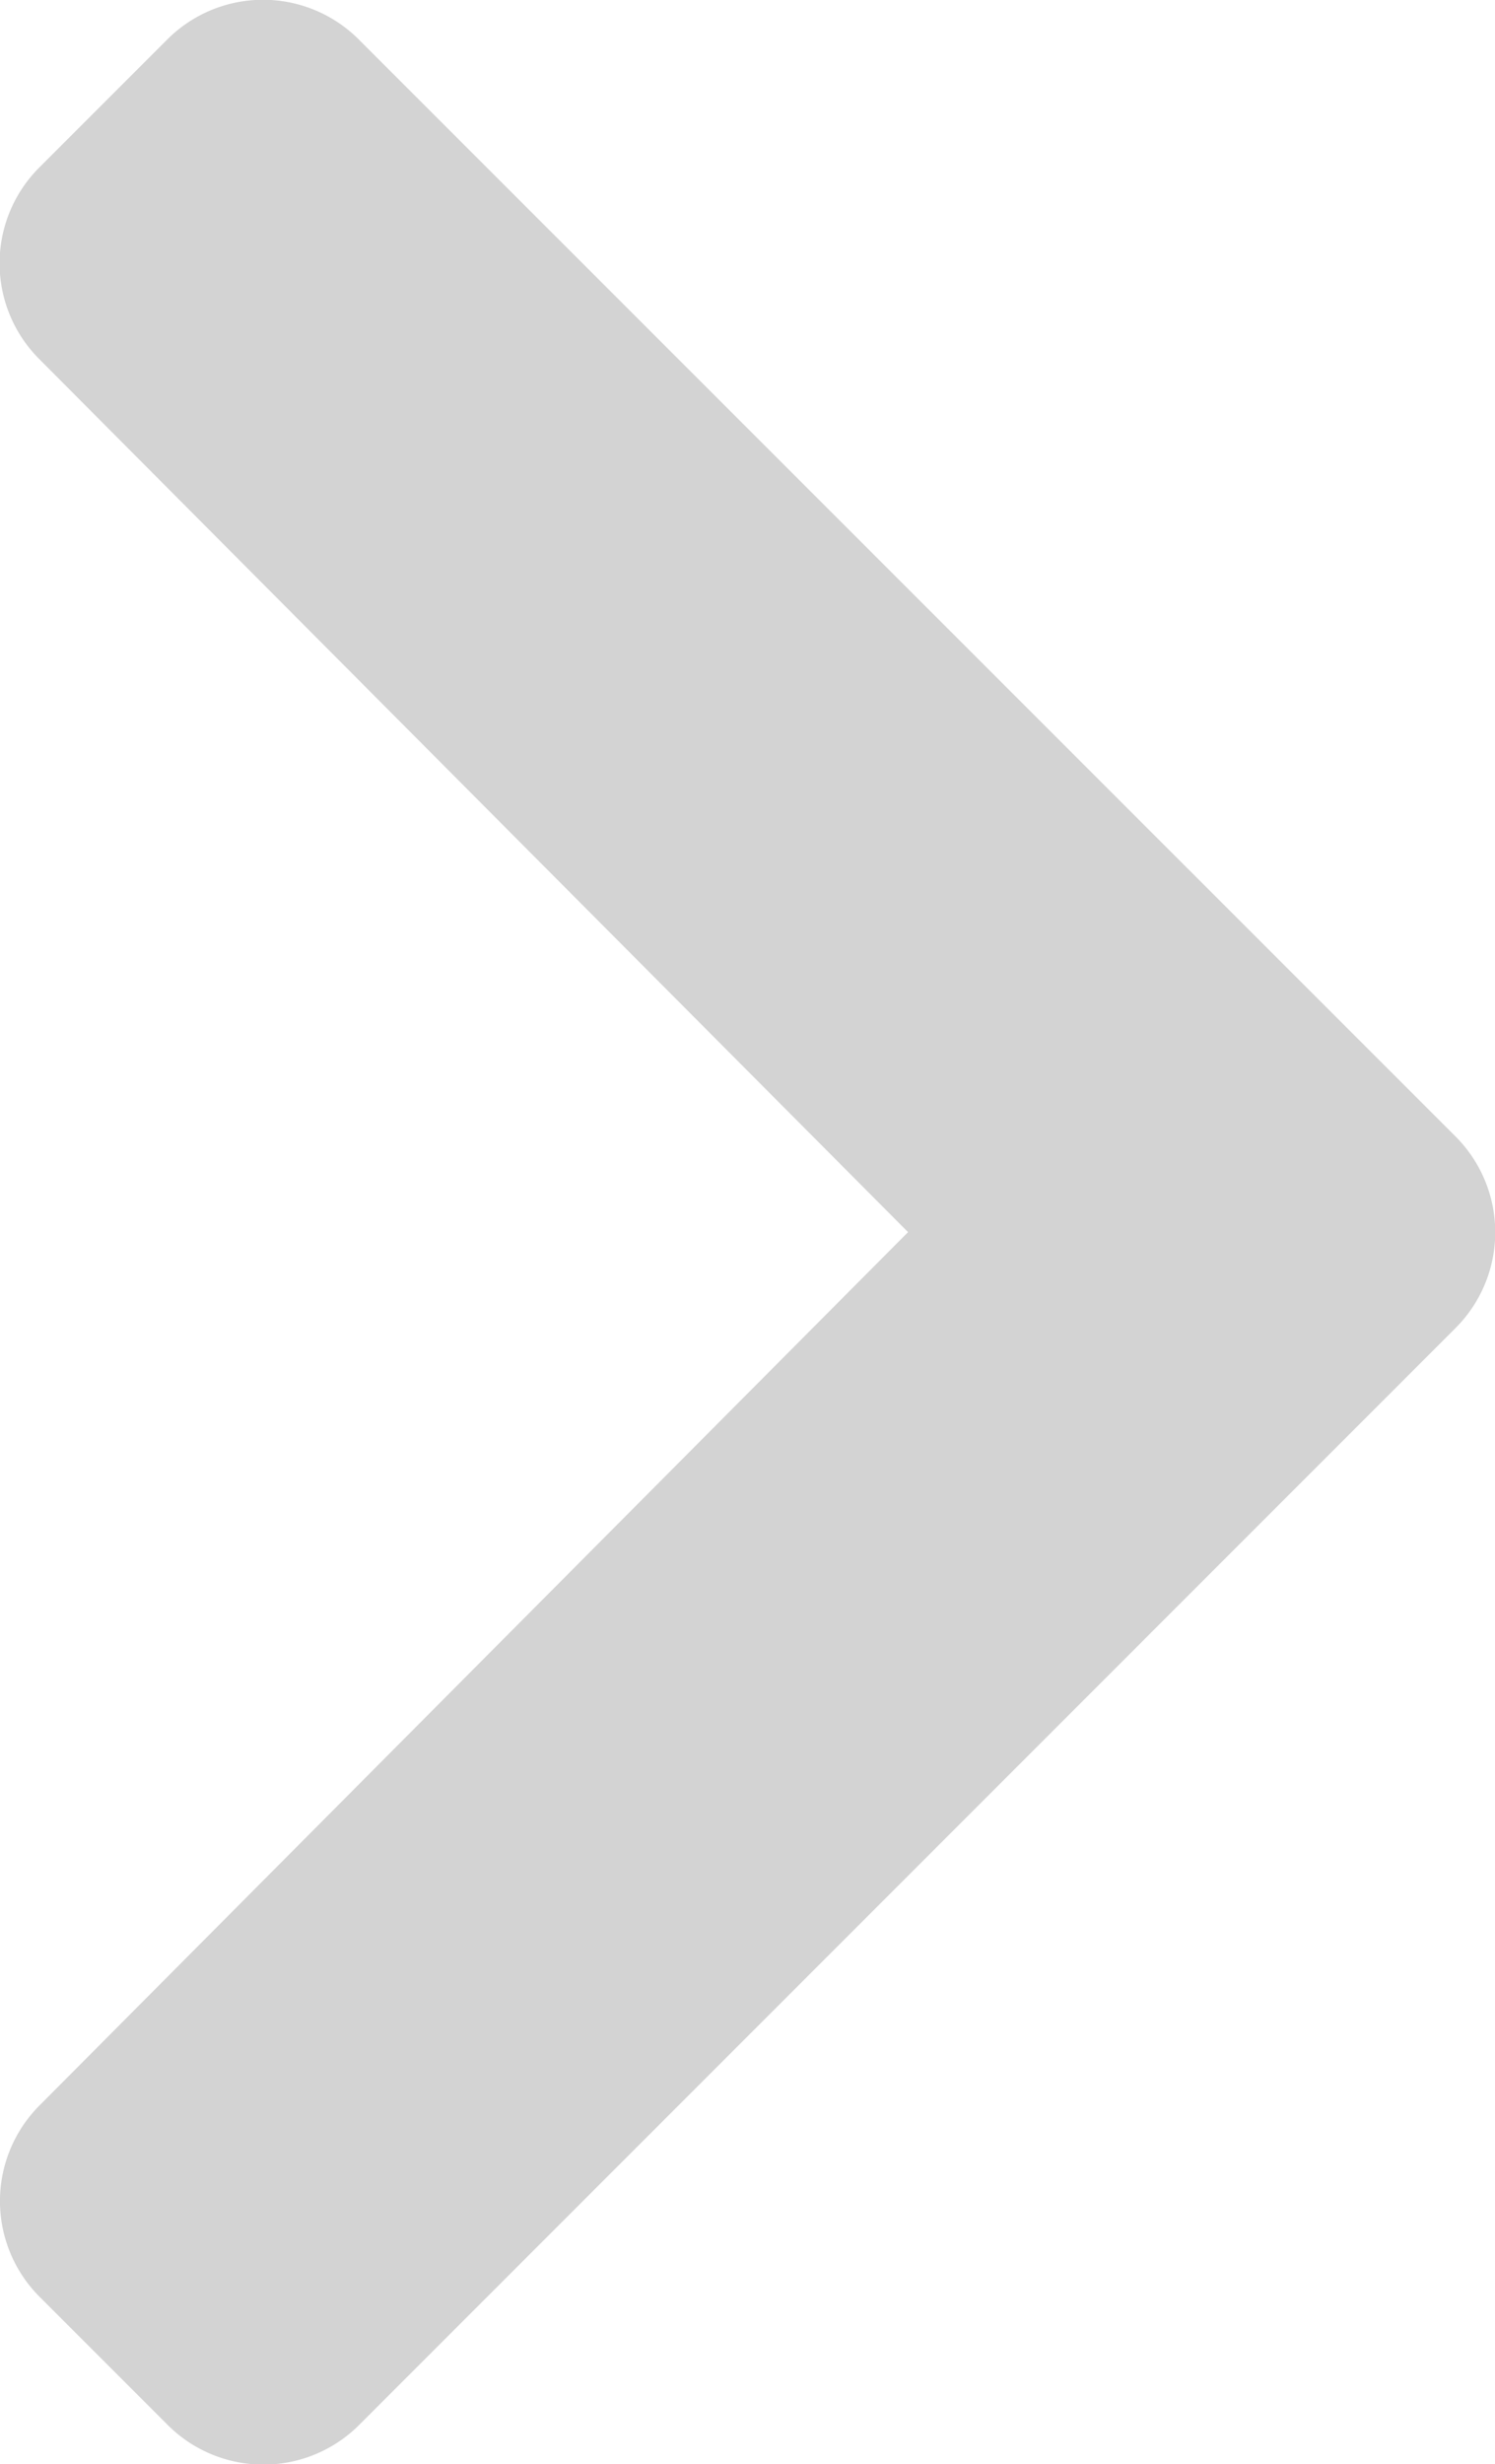 <svg xmlns="http://www.w3.org/2000/svg" width="11.686" height="19.256" viewBox="0 0 11.686 19.256">
  <path id="Icon_awesome-chevron-left" data-name="Icon awesome-chevron-left" d="M13.309,11.527,4.739,2.958a1.058,1.058,0,0,0-1.5,0l-1,1a1.058,1.058,0,0,0,0,1.495l6.792,6.823L2.242,19.1a1.058,1.058,0,0,0,0,1.495l1,1a1.058,1.058,0,0,0,1.5,0l8.569-8.57A1.058,1.058,0,0,0,13.309,11.527Z" transform="translate(-1.933 -2.648)" fill="#d3d3d3"/>
</svg>
